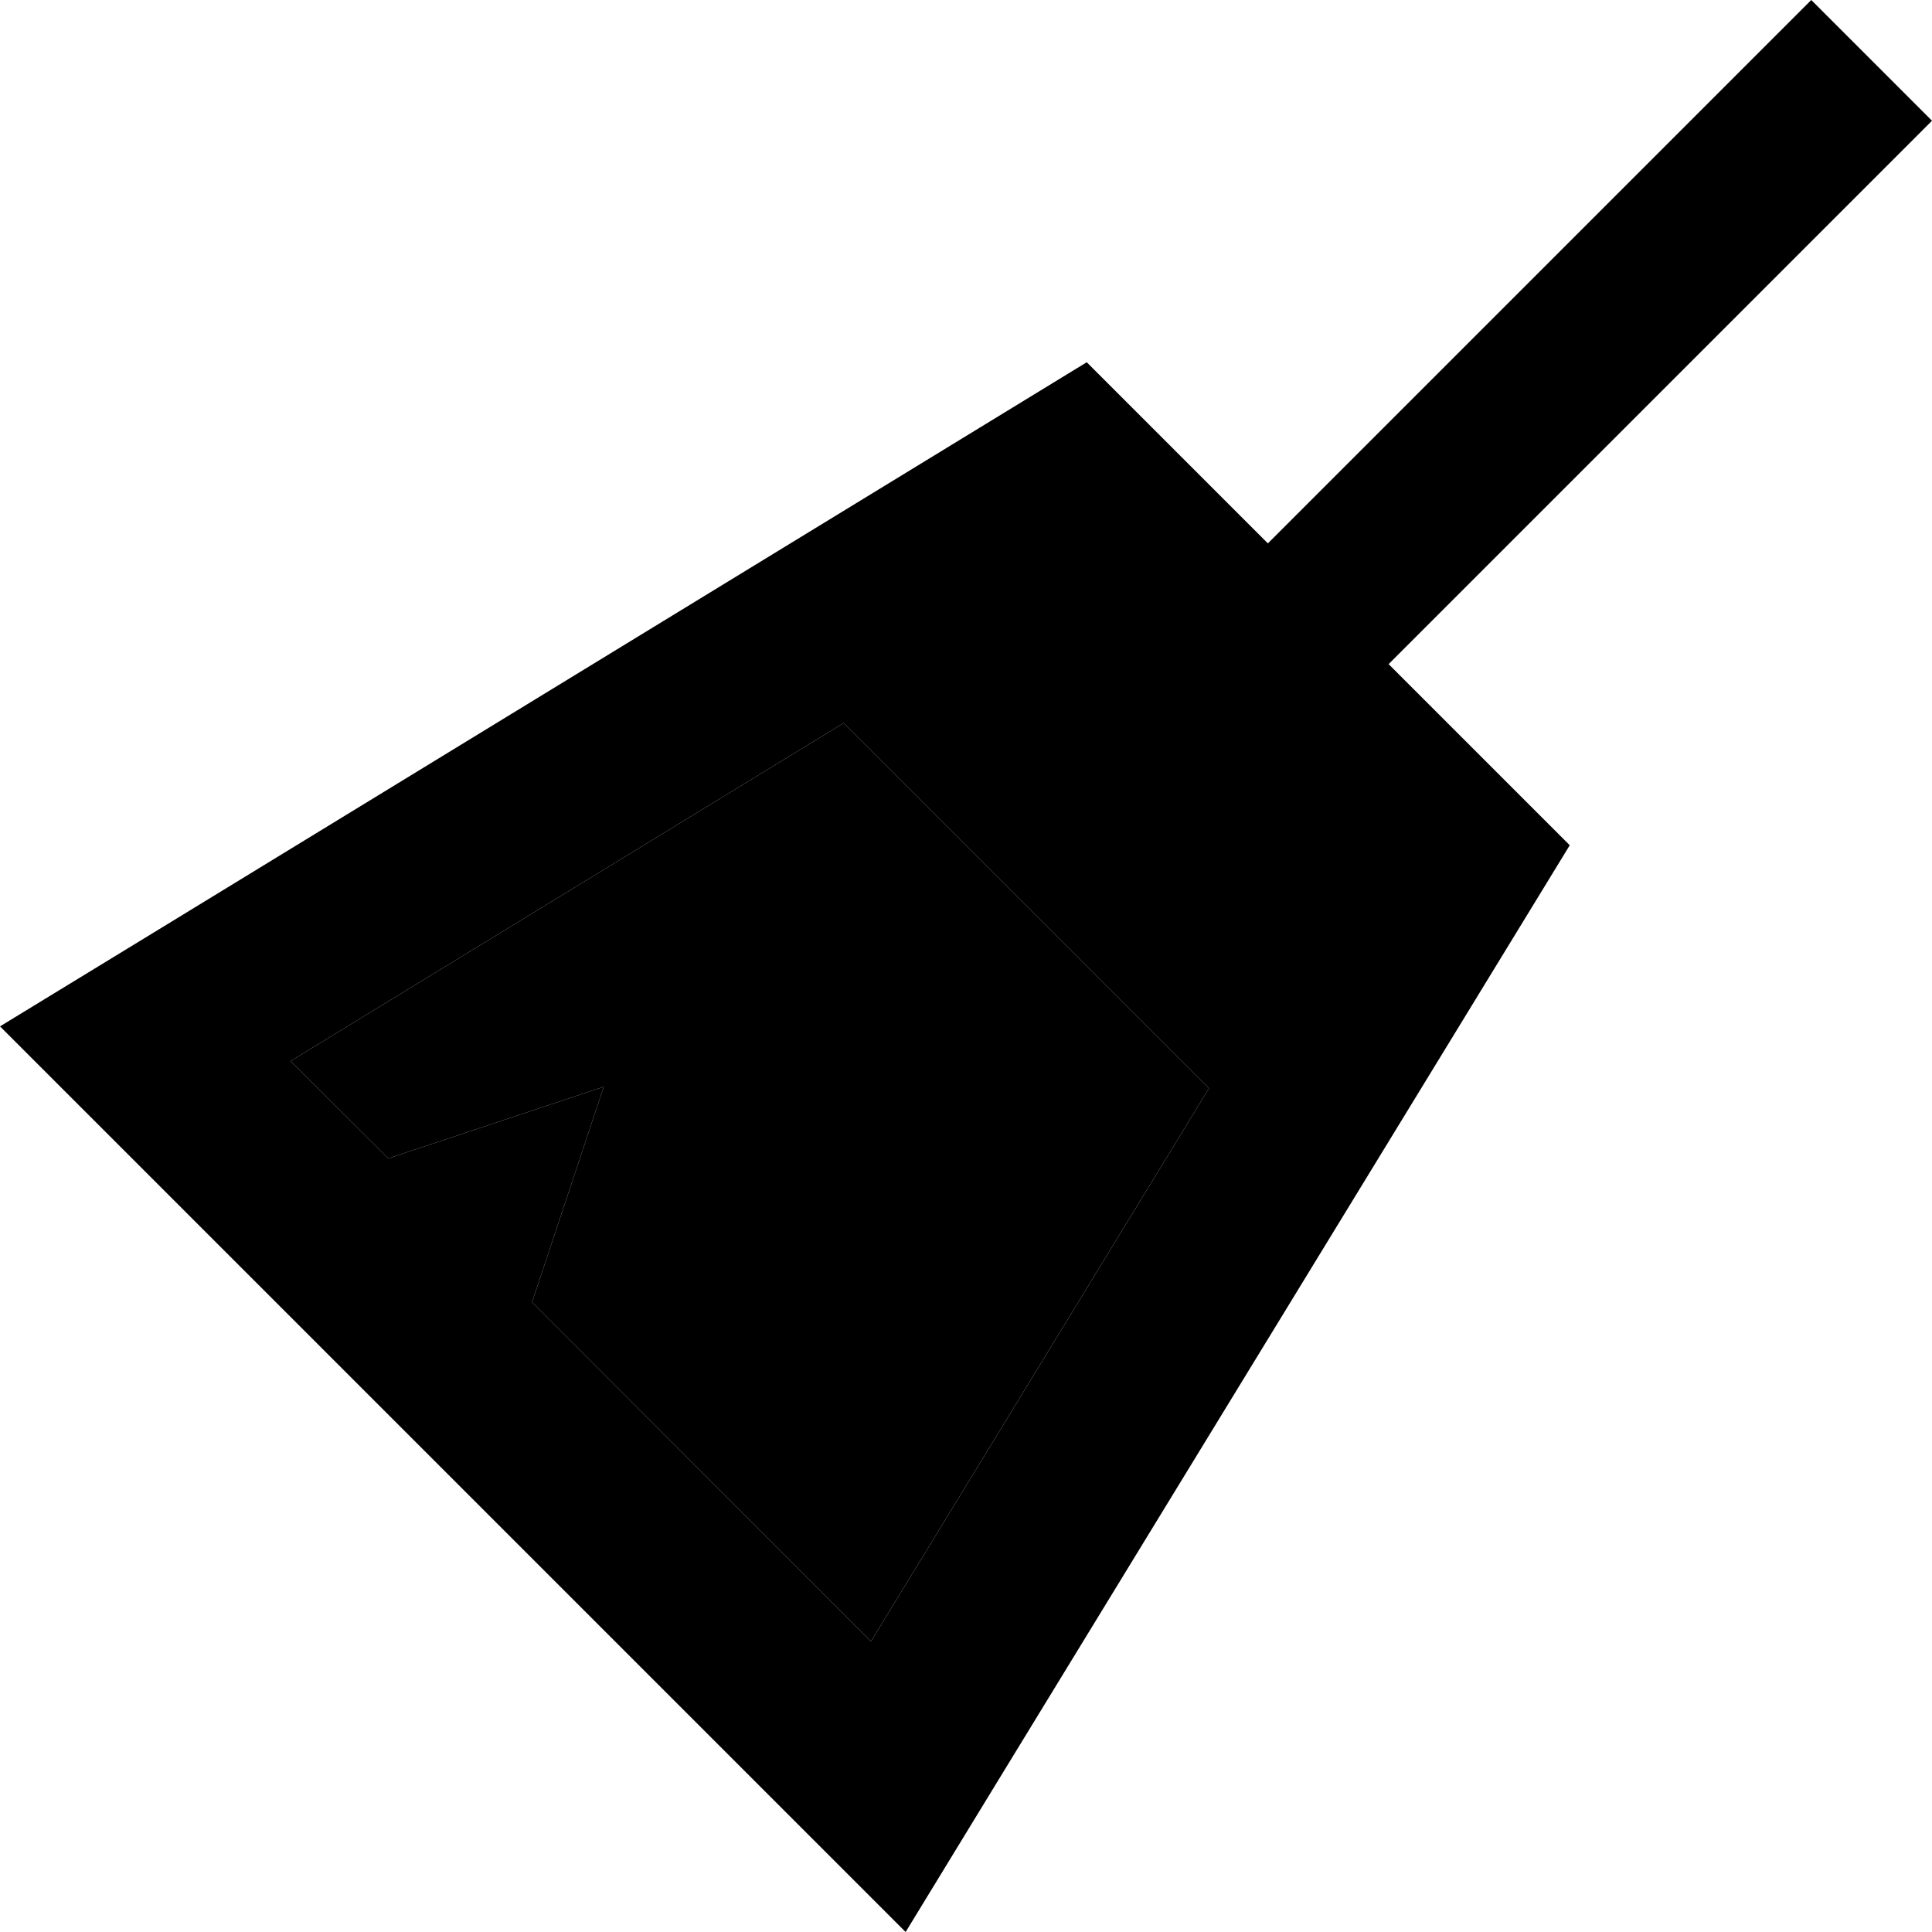 <svg xmlns="http://www.w3.org/2000/svg" width="24" height="24" viewBox="0 0 512 512"><path class="pr-icon-duotone-secondary" d="M77 281.2l146.6-89.6 96.8 96.8L230.8 435 141 345.1 160 288l-57.1 19L77 281.2z"/><path class="pr-icon-duotone-primary" d="M336 144L480 0l32 32L368 176l48 48L265.7 469.9 240 512l-34.9-34.9L34.9 306.9 0 272l42.1-25.7L288 96l48 48zM77 281.2L102.9 307 160 288l-19 57.1L230.8 435l89.6-146.6-96.8-96.8L77 281.2z"/></svg>